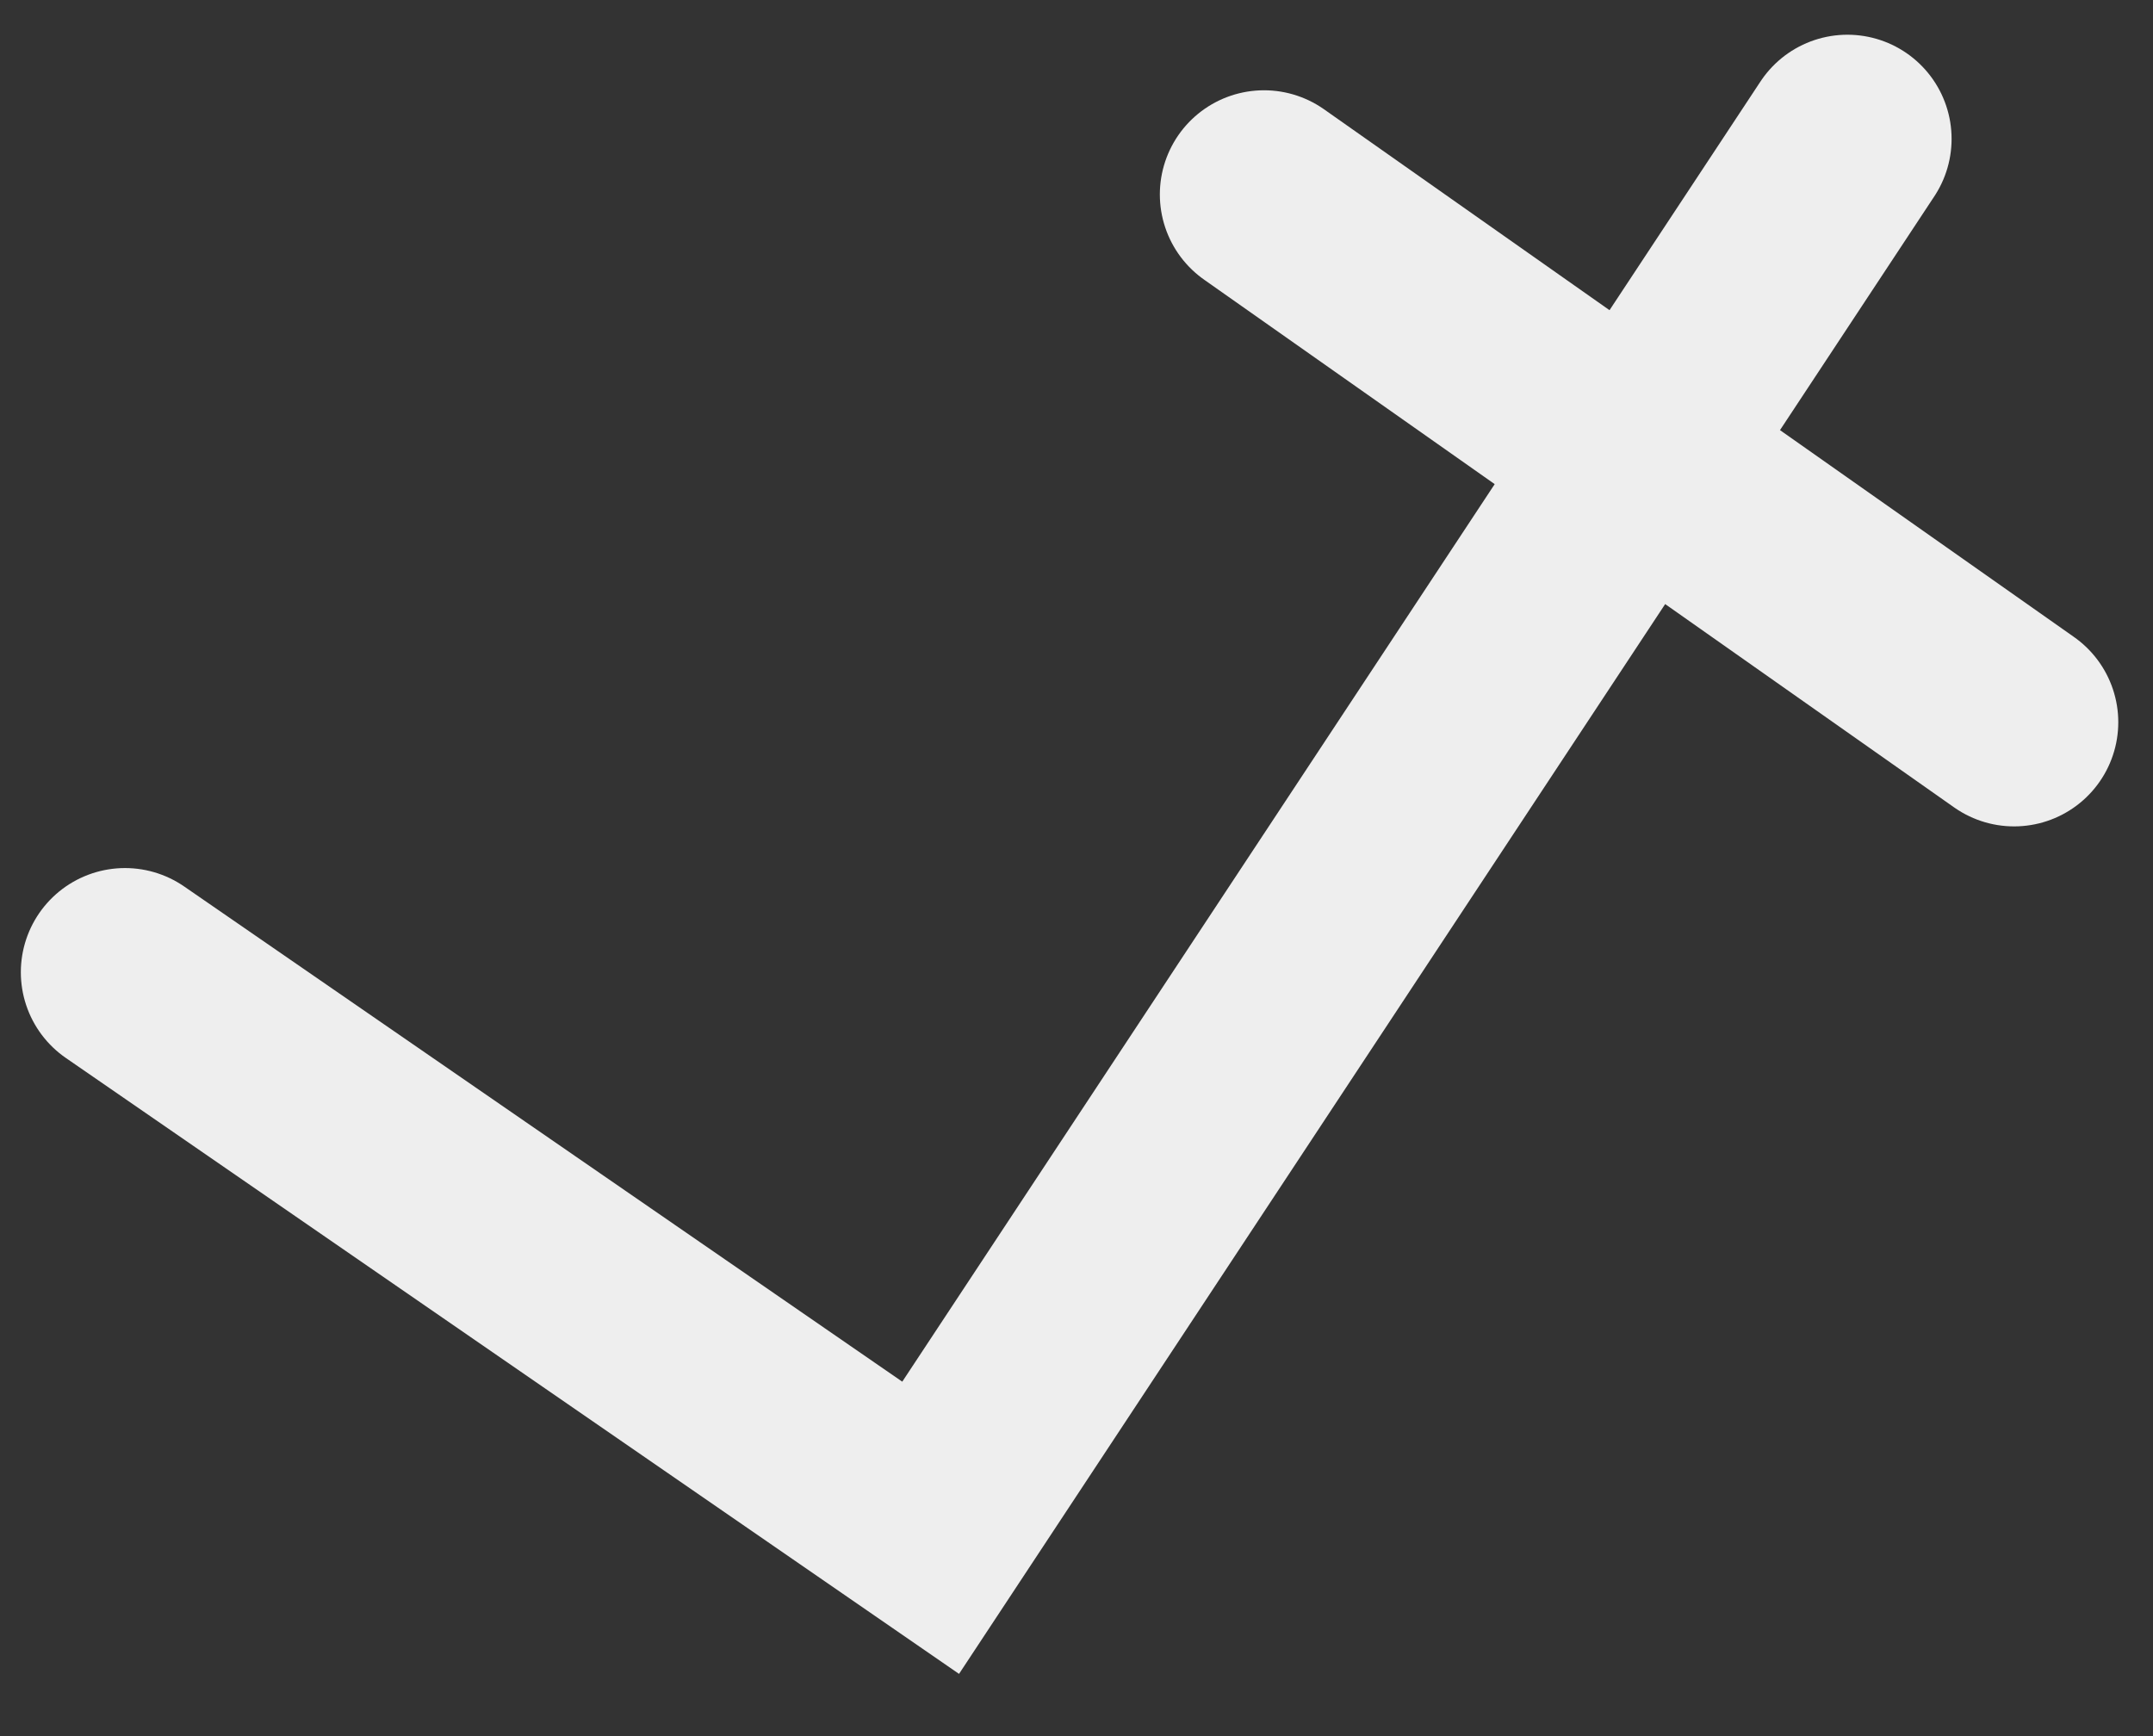 <svg width="31" height="25" viewBox="0 0 31 25" fill="none" xmlns="http://www.w3.org/2000/svg">
<rect x="0" y="0" width="31" height="25" fill="#333333" stroke="none"/>
<path d="M1.8 14L13.4 22L26.6 2" stroke="#EEEEEE" stroke-width="3" stroke-linecap="round"/>
<path d="M18.2 2.8L29 10.4" stroke="#EEEEEE" stroke-width="3" stroke-linecap="round"/>
</svg>
